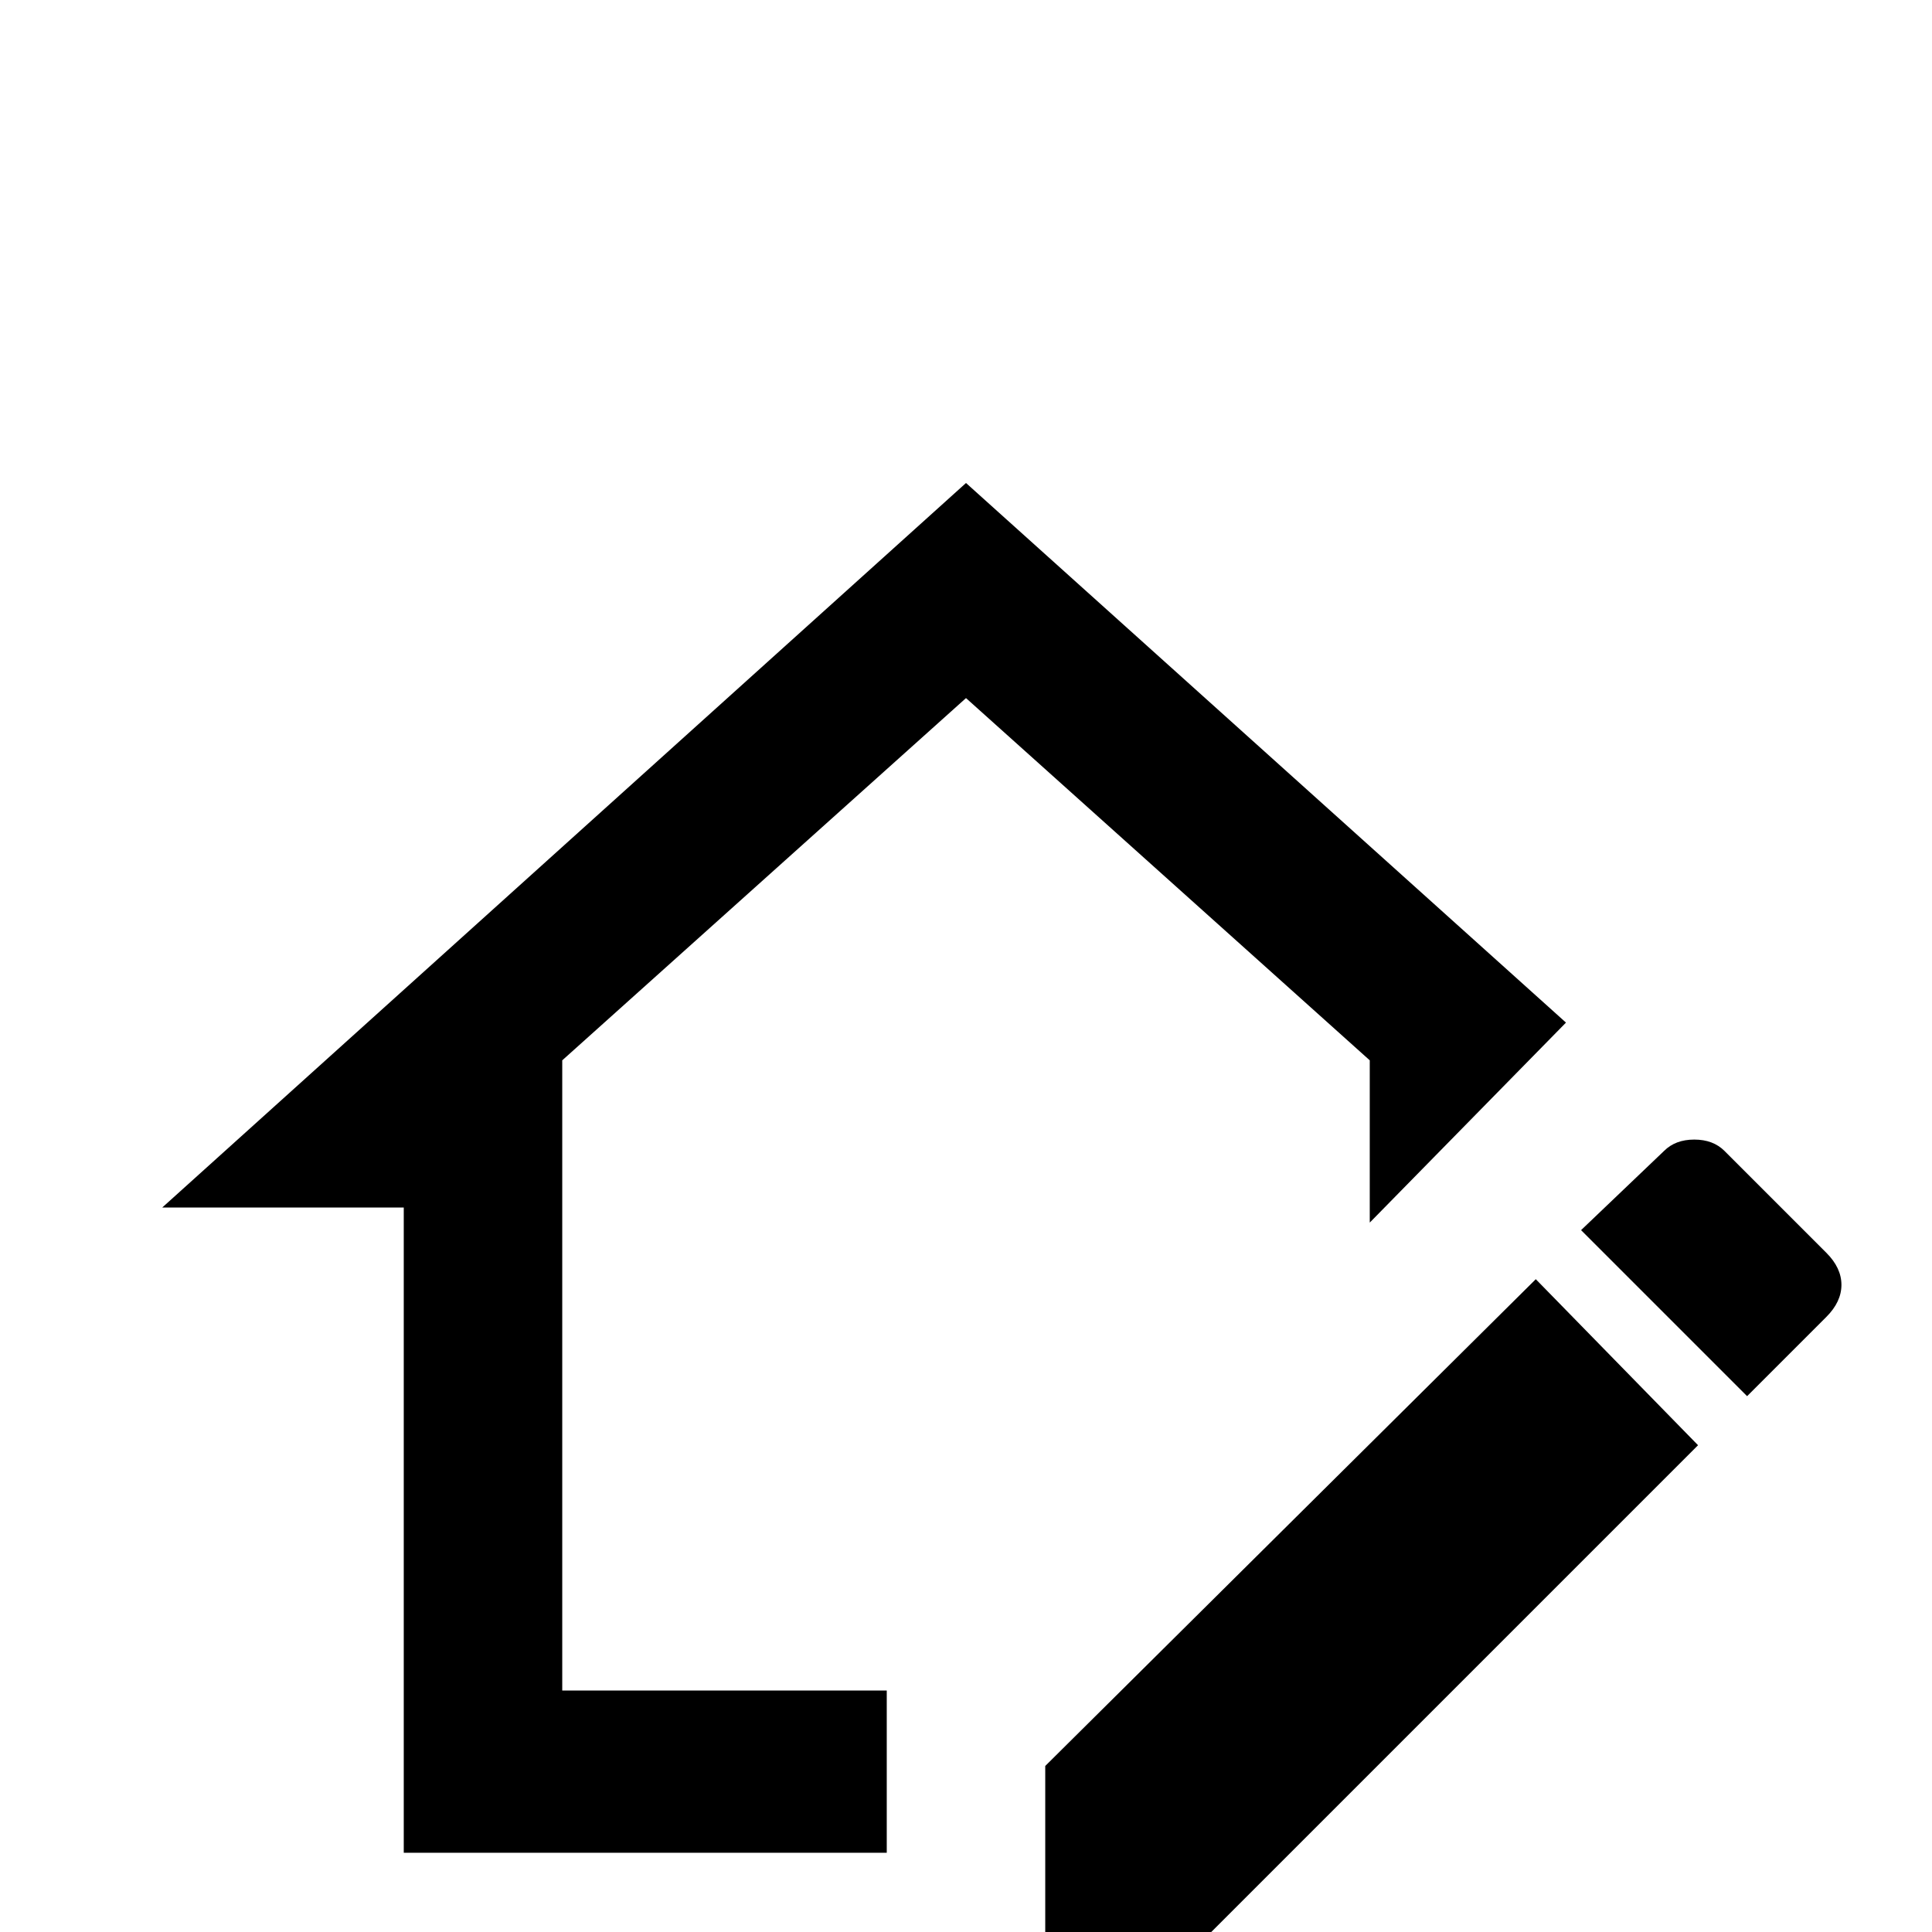 <svg xmlns="http://www.w3.org/2000/svg" viewBox="0 -512 512 512">
	<path fill="#000000" d="M449 -210Q454 -210 457 -207L484 -180Q488 -176 488 -171.5Q488 -167 484 -163L463 -142L419 -186L441 -207Q444 -210 449 -210ZM407 -173L450 -129L321 0H277V-44ZM256 -327L149 -231V-64H235V-21H107V-192H43L256 -384L415 -241L363 -188V-231Z"/>
</svg>